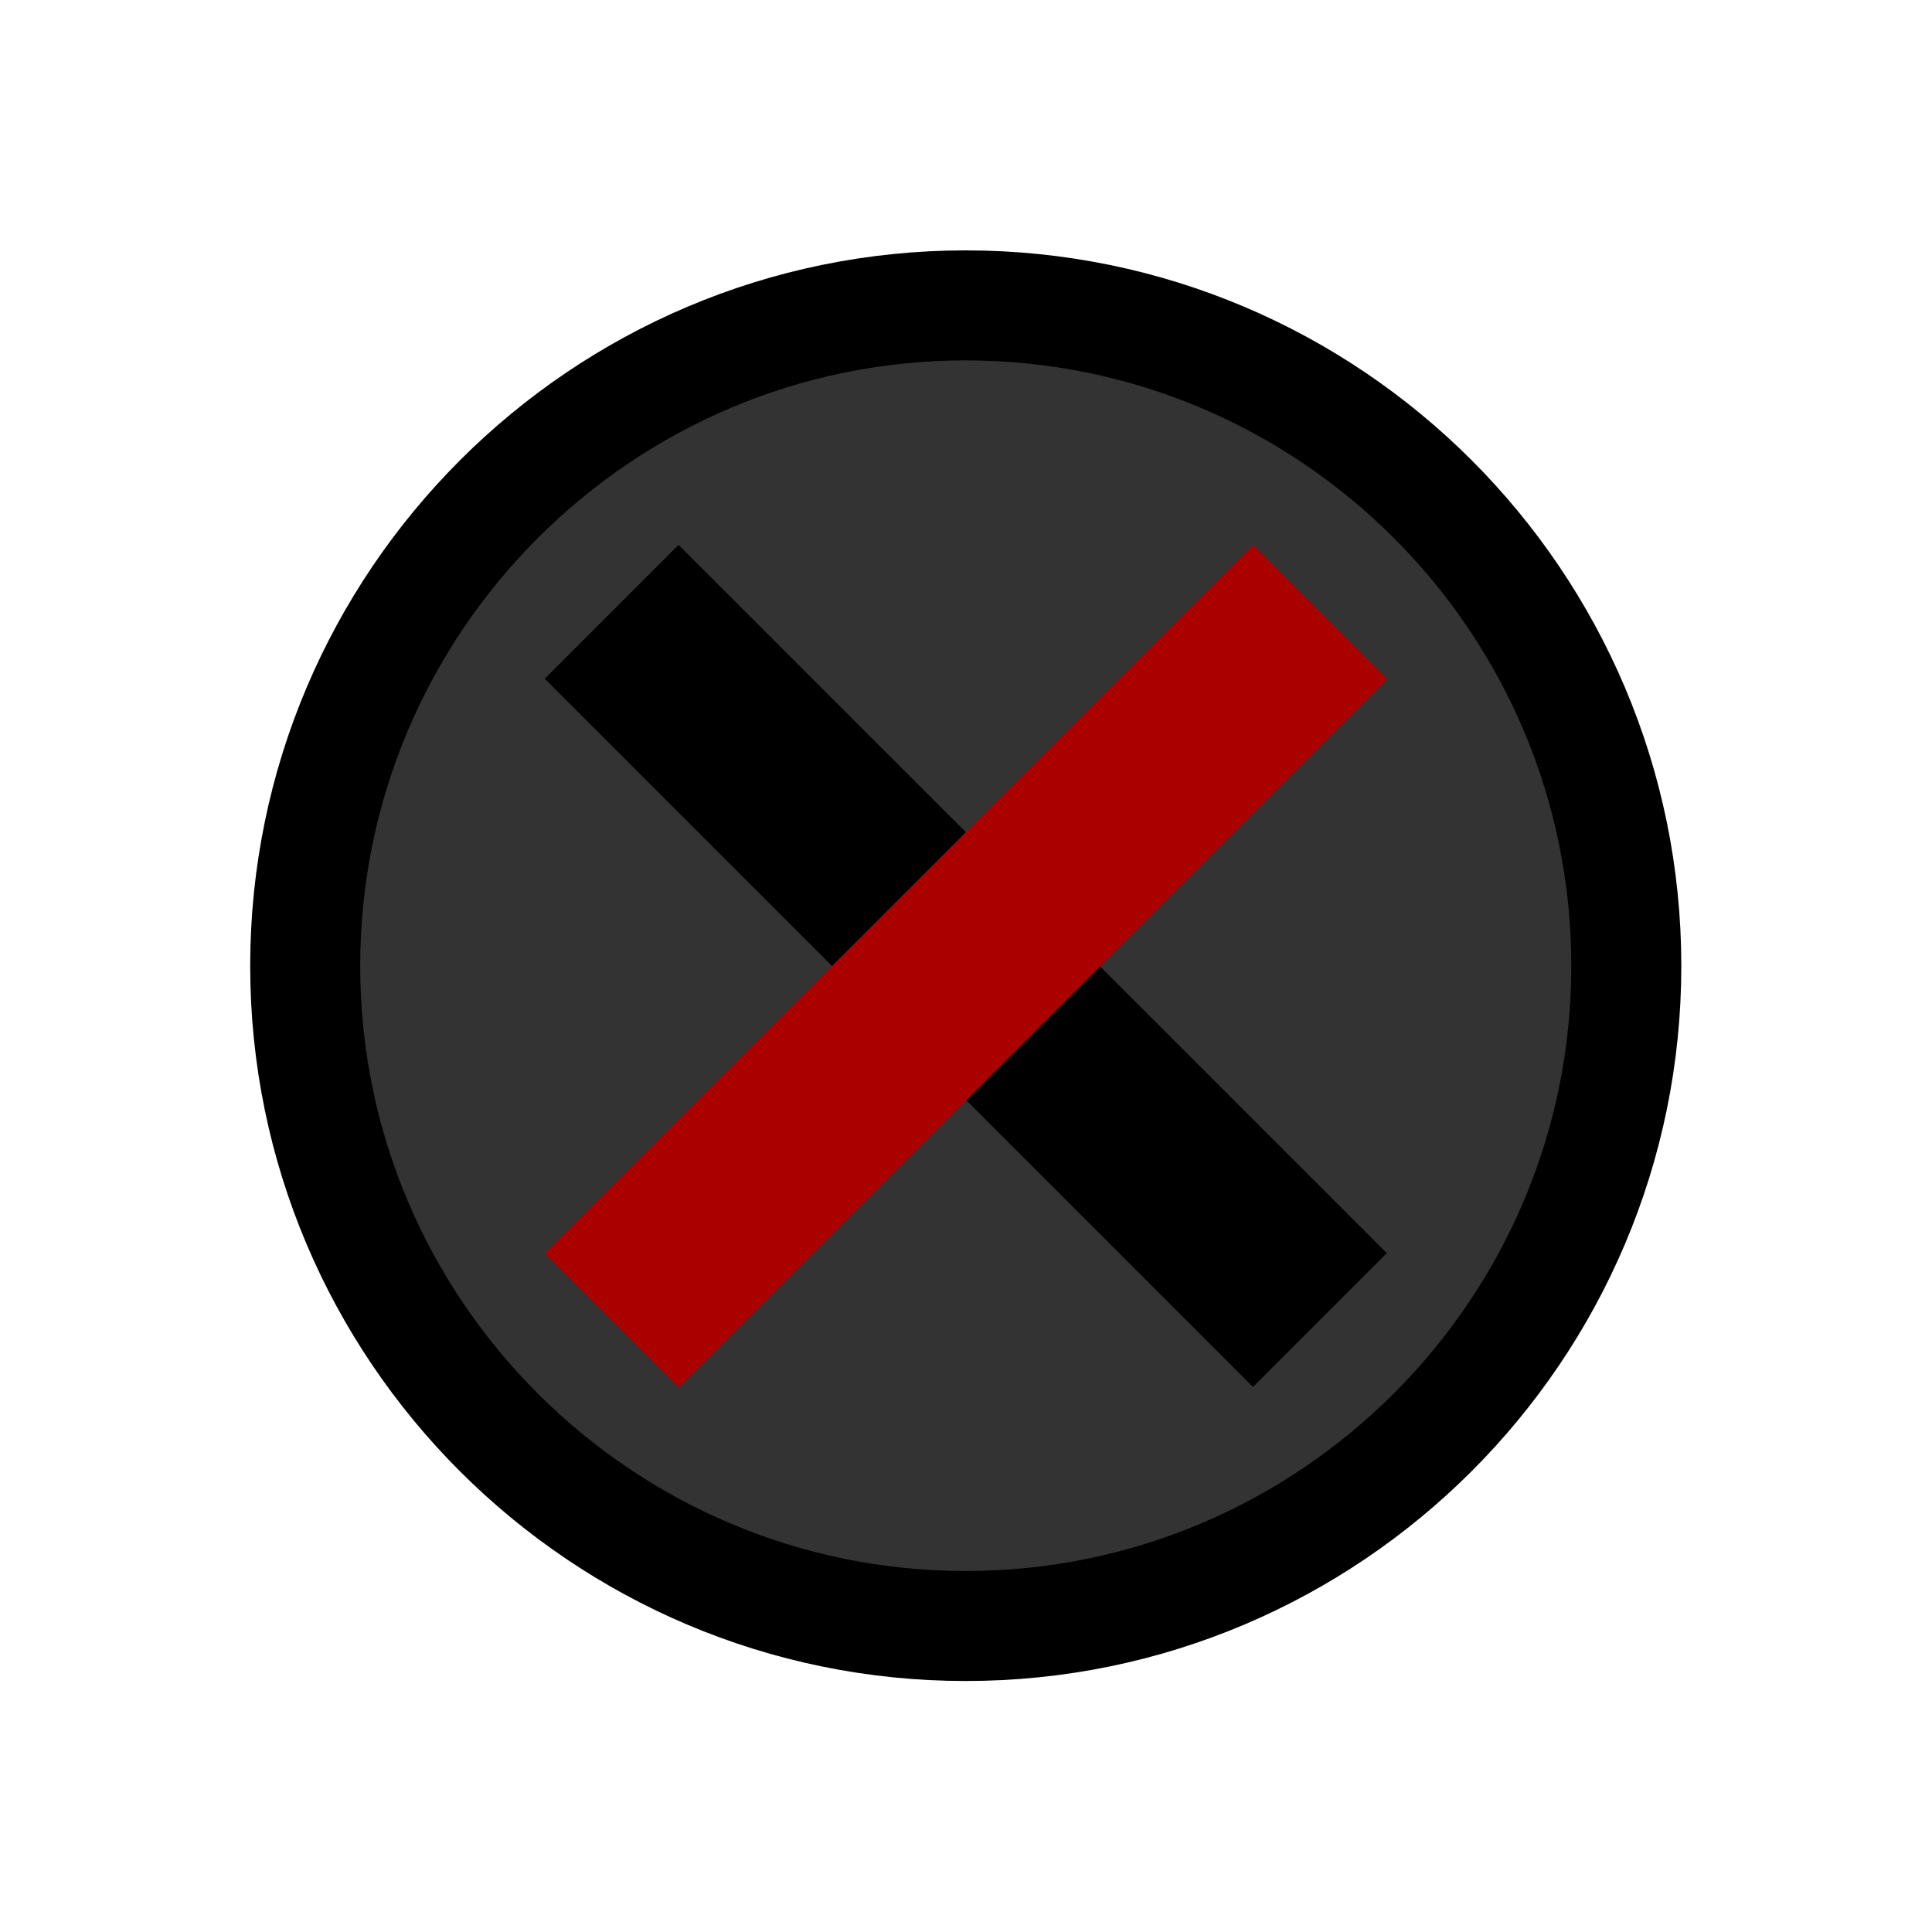 <?xml version="1.0" encoding="UTF-8" standalone="no"?>
<!-- Created with Inkscape (http://www.inkscape.org/) -->

<svg
   xmlns:dc="http://purl.org/dc/elements/1.1/"
   xmlns:cc="http://creativecommons.org/ns#"
   xmlns:rdf="http://www.w3.org/1999/02/22-rdf-syntax-ns#"
   xmlns:svg="http://www.w3.org/2000/svg"
   xmlns="http://www.w3.org/2000/svg"
   xmlns:sodipodi="http://sodipodi.sourceforge.net/DTD/sodipodi-0.dtd"
   xmlns:inkscape="http://www.inkscape.org/namespaces/inkscape"
   width="15"
   height="14.999"
   viewBox="0 0 3.969 3.968"
   version="1.1"
   id="svg18800"
   inkscape:version="0.92.4 (5da689c313, 2019-01-14)"
   sodipodi:docname="screw.svg">
  <defs
     id="defs18794" />
  <sodipodi:namedview
     id="base"
     pagecolor="#ffffff"
     bordercolor="#666666"
     borderopacity="1.0"
     inkscape:pageopacity="0.0"
     inkscape:pageshadow="2"
     inkscape:zoom="20.48"
     inkscape:cx="-13.248557"
     inkscape:cy="10.486844"
     inkscape:document-units="mm"
     inkscape:current-layer="layer3"
     showgrid="false"
     fit-margin-top="0"
     fit-margin-left="0"
     fit-margin-right="0"
     fit-margin-bottom="0"
     inkscape:window-width="1858"
     inkscape:window-height="1057"
     inkscape:window-x="54"
     inkscape:window-y="-8"
     inkscape:window-maximized="1"
     units="px"
     showguides="true"
     inkscape:guide-bbox="true">
    <sodipodi:guide
       position="2.17,3.65"
       orientation="0,1"
       id="guide837"
       inkscape:locked="false" />
    <sodipodi:guide
       position="2.442,0.336"
       orientation="0,1"
       id="guide921"
       inkscape:locked="false" />
    <sodipodi:guide
       position="3.643,1.847"
       orientation="1,0"
       id="guide923"
       inkscape:locked="false" />
  </sodipodi:namedview>
  <g
     inkscape:label="Layer 1"
     inkscape:groupmode="layer"
     id="layer1"
     transform="translate(-27.125,-67.362)"
     style="display:inline">
    <path
       d="m 29.109,70.702 c -0.748,0 -1.357,-0.608 -1.357,-1.356 0,-0.748 0.609,-1.357 1.357,-1.357 0.748,0 1.357,0.608 1.357,1.357 0,0.748 -0.609,1.356 -1.357,1.356"
       style="fill:#333333;fill-opacity:1;fill-rule:nonzero;stroke:#000000;stroke-width:0.226;stroke-miterlimit:4;stroke-dasharray:none;stroke-opacity:1"
       id="path835"
       inkscape:connector-curvature="0" />
    <path
       d="m 29.974,69.936 -0.275,0.275 -1.455,-1.455 0.275,-0.275 z"
       style="fill:#000000;fill-opacity:1;fill-rule:nonzero;stroke:none;stroke-width:0.353"
       id="path6839"
       inkscape:connector-curvature="0" />
    <path
       d="m 29.974,68.757 -1.455,1.455 -0.275,-0.275 1.455,-1.455 z"
       style="fill:#ff0000;fill-opacity:1;fill-rule:nonzero;stroke:none;stroke-width:0.353"
       id="path6841"
       inkscape:connector-curvature="0" />
  </g>
  <g
     inkscape:groupmode="layer"
     id="layer3"
     inkscape:label="Layer 3">
    <path
       transform="translate(-27.125,-67.362)"
       inkscape:connector-curvature="0"
       id="path850"
       style="fill:#aa0000;fill-opacity:1;fill-rule:nonzero;stroke:none;stroke-width:0.353"
       d="m 29.974,68.757 -1.455,1.455 -0.275,-0.275 1.455,-1.455 z" />
  </g>
  <g
     inkscape:groupmode="layer"
     id="layer2"
     inkscape:label="Layer 2"
     style="display:none">
    <g
       style="clip-rule:evenodd;fill-rule:evenodd;image-rendering:optimizeQuality;shape-rendering:geometricPrecision;text-rendering:geometricPrecision"
       id="g907"
       transform="matrix(0.018,0,0,0.019,-0.144,-0.619)">
      <polygon
         id="_196665264"
         class="fil2 str0"
         points="207.953,75.726 189.431,50.734 171.116,75.726 178.83,75.726 178.747,101.794 200.556,101.754 200.556,75.726 "
         style="fill:#da251d;stroke:#000000;stroke-width:0.076" />
      <polygon
         id="_196665048"
         class="fil0 str2"
         points="207.953,202.598 189.431,177.606 171.116,202.598 178.83,202.598 178.747,228.666 200.556,228.625 200.556,202.598 "
         style="fill:#1f1a17;stroke:#ffffff;stroke-width:0.076" />
      <polygon
         id="_196666392"
         class="fil1 str1"
         points="207.953,139.162 189.431,114.17 171.116,139.162 178.83,139.162 178.747,165.23 200.556,165.189 200.556,139.162 "
         style="fill:#ffffff;stroke:#ff0000;stroke-width:0.076" />
    </g>
    <g
       transform="translate(-27.125,-67.362)"
       id="g847"
       style="display:inline;fill:#000000">
      <rect
         y="67.688"
         x="28.79"
         height="0.242"
         width="0.638"
         id="rect841"
         style="opacity:1;fill:#000000;fill-opacity:1;stroke:none;stroke-width:0.011;stroke-linecap:square;stroke-miterlimit:4;stroke-dasharray:none;stroke-opacity:1;paint-order:fill markers stroke" />
      <rect
         style="opacity:1;fill:#000000;fill-opacity:1;stroke:none;stroke-width:0.011;stroke-linecap:square;stroke-miterlimit:4;stroke-dasharray:none;stroke-opacity:1;paint-order:fill markers stroke"
         id="rect843"
         width="0.638"
         height="0.242"
         x="28.79"
         y="70.761" />
    </g>
    <g
       transform="rotate(-90,-18.134,49.227)"
       id="g859"
       style="display:inline;fill:#000000">
      <rect
         y="67.688"
         x="28.79"
         height="0.242"
         width="0.638"
         id="rect855"
         style="opacity:1;fill:#000000;fill-opacity:1;stroke:none;stroke-width:0.011;stroke-linecap:square;stroke-miterlimit:4;stroke-dasharray:none;stroke-opacity:1;paint-order:fill markers stroke" />
      <rect
         style="opacity:1;fill:#000000;fill-opacity:1;stroke:none;stroke-width:0.011;stroke-linecap:square;stroke-miterlimit:4;stroke-dasharray:none;stroke-opacity:1;paint-order:fill markers stroke"
         id="rect857"
         width="0.638"
         height="0.242"
         x="28.79"
         y="70.761" />
    </g>
    <g
       id="g853"
       transform="rotate(-45,-65.766,68.407)"
       style="display:inline;fill:#000000">
      <rect
         style="opacity:1;fill:#000000;fill-opacity:1;stroke:none;stroke-width:0.011;stroke-linecap:square;stroke-miterlimit:4;stroke-dasharray:none;stroke-opacity:1;paint-order:fill markers stroke"
         id="rect849"
         width="0.638"
         height="0.242"
         x="28.79"
         y="67.688" />
      <rect
         y="70.761"
         x="28.79"
         height="0.242"
         width="0.638"
         id="rect851"
         style="opacity:1;fill:#000000;fill-opacity:1;stroke:none;stroke-width:0.011;stroke-linecap:square;stroke-miterlimit:4;stroke-dasharray:none;stroke-opacity:1;paint-order:fill markers stroke" />
    </g>
    <g
       id="g865"
       transform="rotate(-135,1.596,41.283)"
       style="display:inline;fill:#000000">
      <rect
         style="opacity:1;fill:#000000;fill-opacity:1;stroke:none;stroke-width:0.011;stroke-linecap:square;stroke-miterlimit:4;stroke-dasharray:none;stroke-opacity:1;paint-order:fill markers stroke"
         id="rect861"
         width="0.638"
         height="0.242"
         x="28.79"
         y="67.688" />
      <rect
         y="70.761"
         x="28.79"
         height="0.242"
         width="0.638"
         id="rect863"
         style="opacity:1;fill:#000000;fill-opacity:1;stroke:none;stroke-width:0.011;stroke-linecap:square;stroke-miterlimit:4;stroke-dasharray:none;stroke-opacity:1;paint-order:fill markers stroke" />
    </g>
  </g>
</svg>
